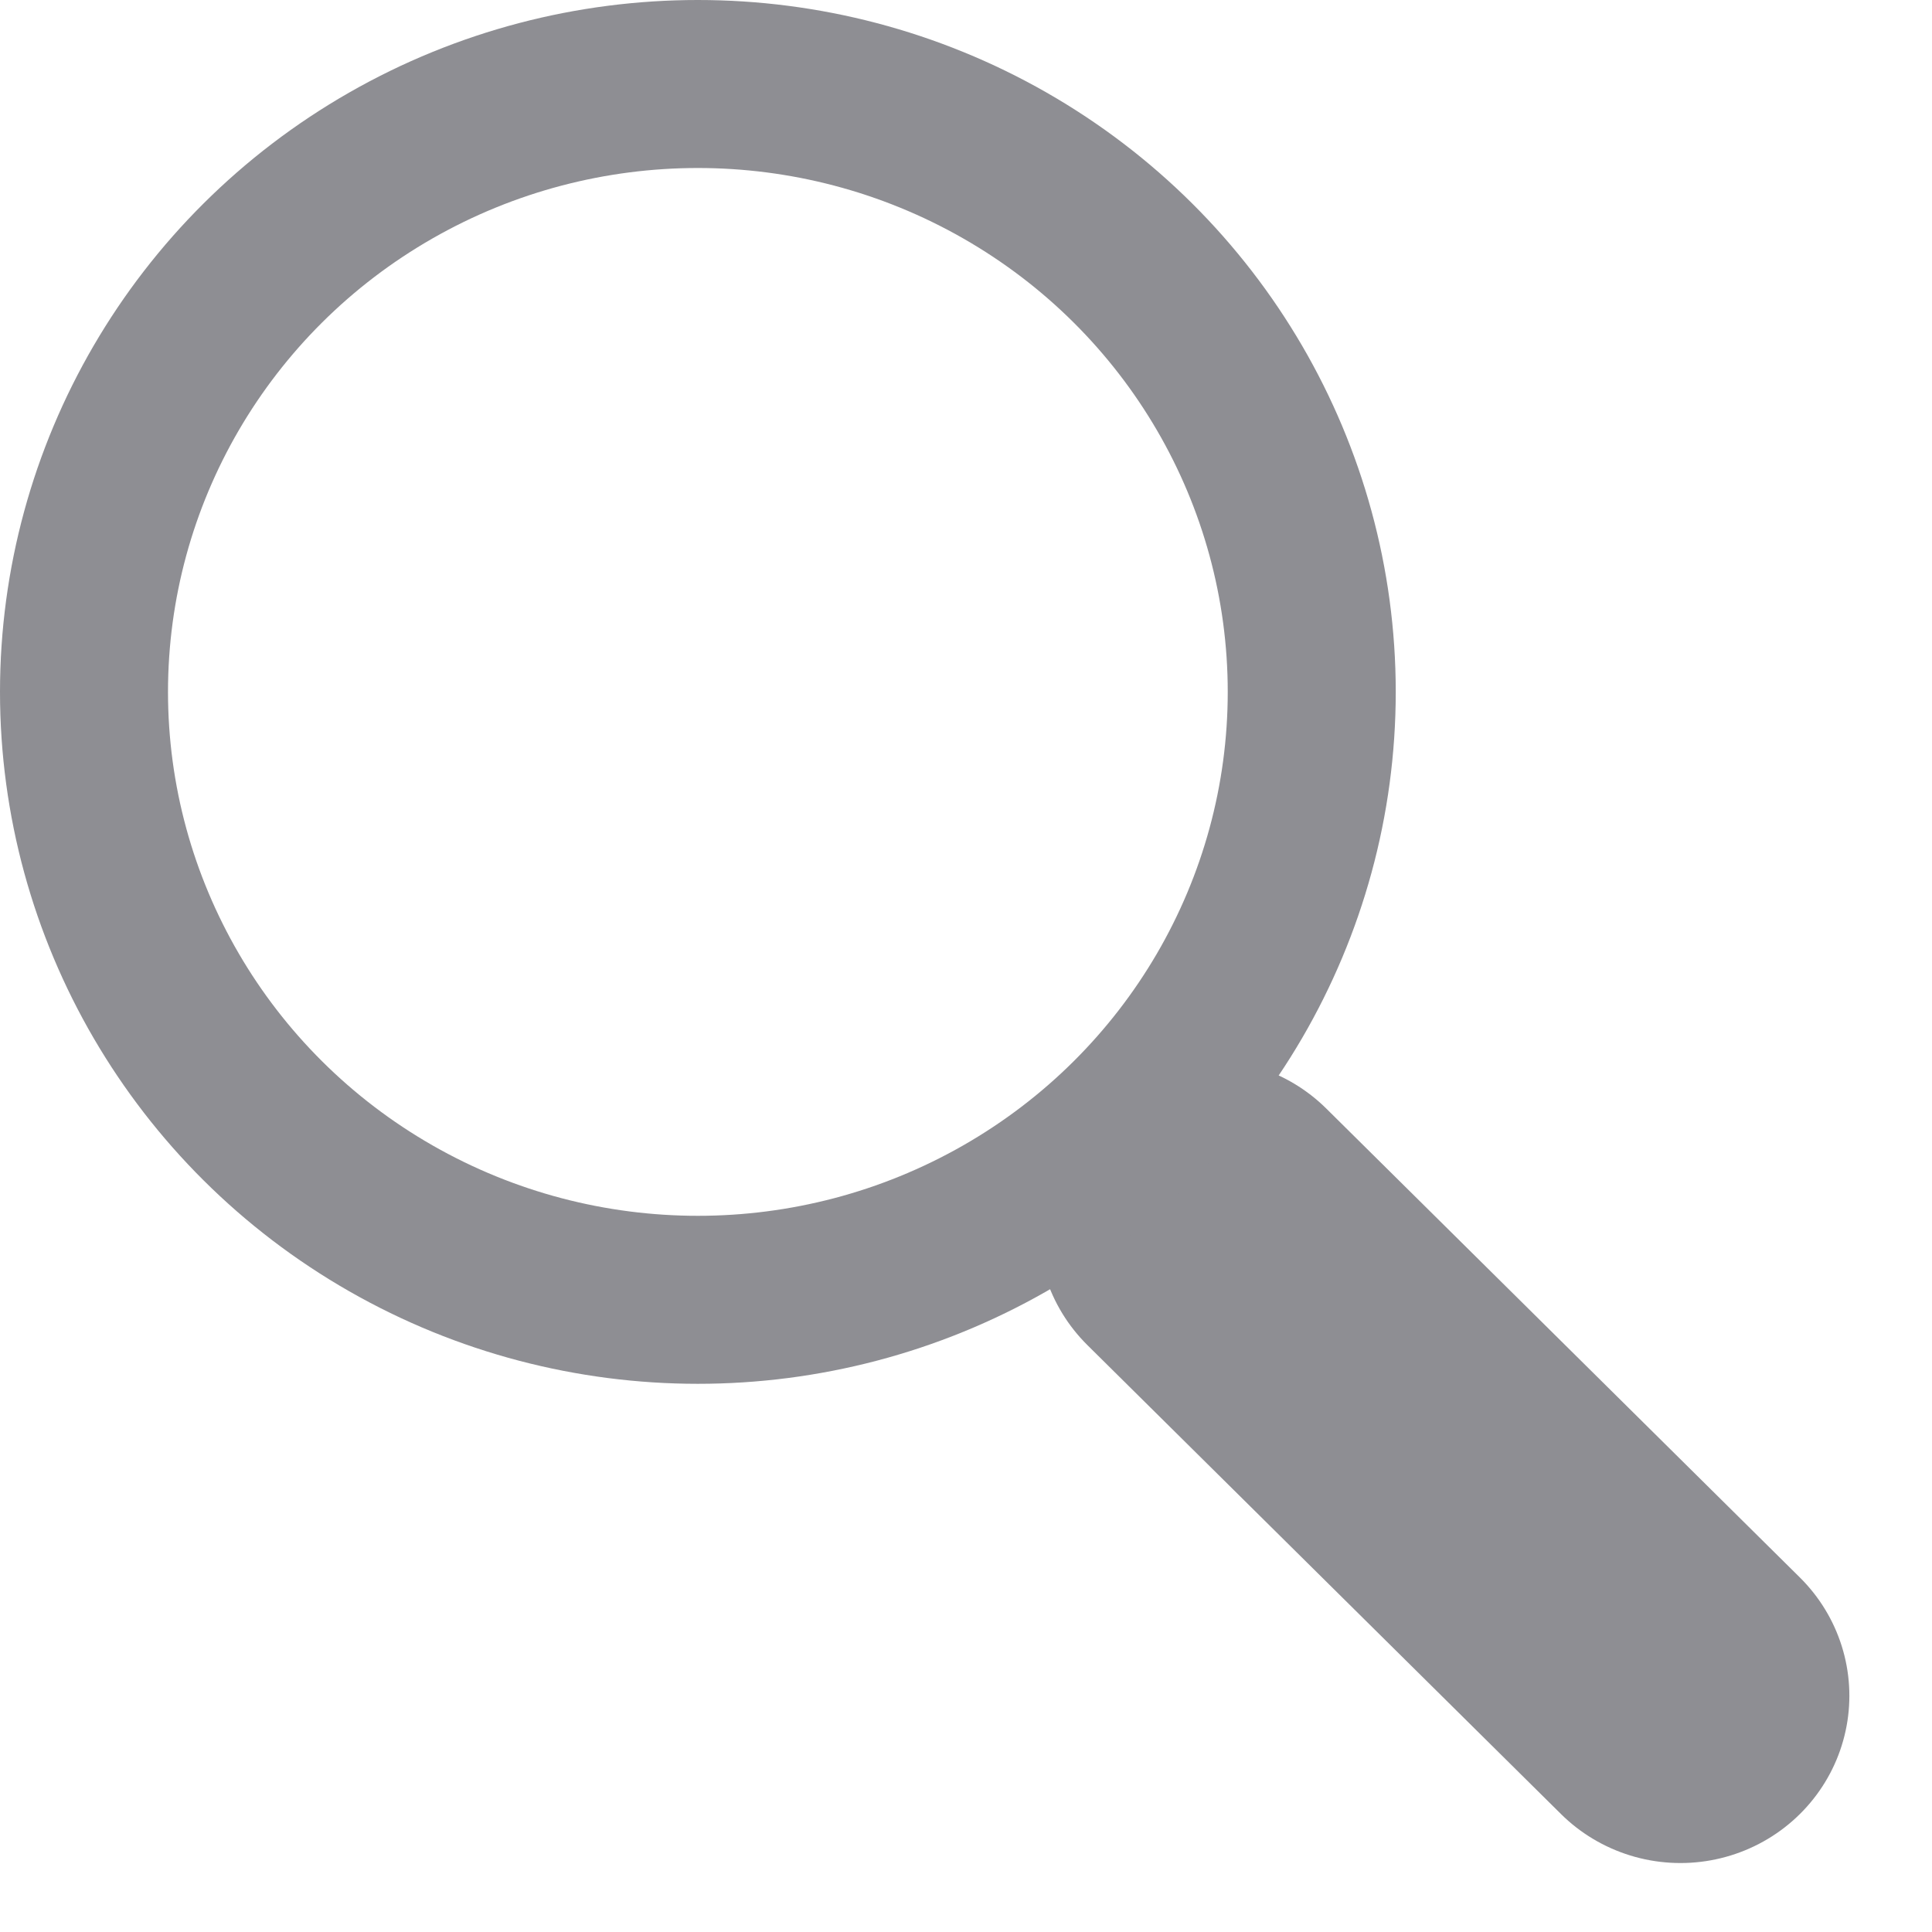 <svg width="23" height="23" viewBox="0 0 23 23" fill="none" xmlns="http://www.w3.org/2000/svg">
<line x1="2" y1="-2" x2="9.93" y2="-2" transform="matrix(0.711 0.704 -0.711 0.704 11.523 14.605)" stroke="#8E8E93" stroke-width="4" stroke-linecap="round"/>
<ellipse cx="8.308" cy="8.237" rx="7.308" ry="7.237" stroke="#8E8E93" stroke-width="2"/>
</svg>
